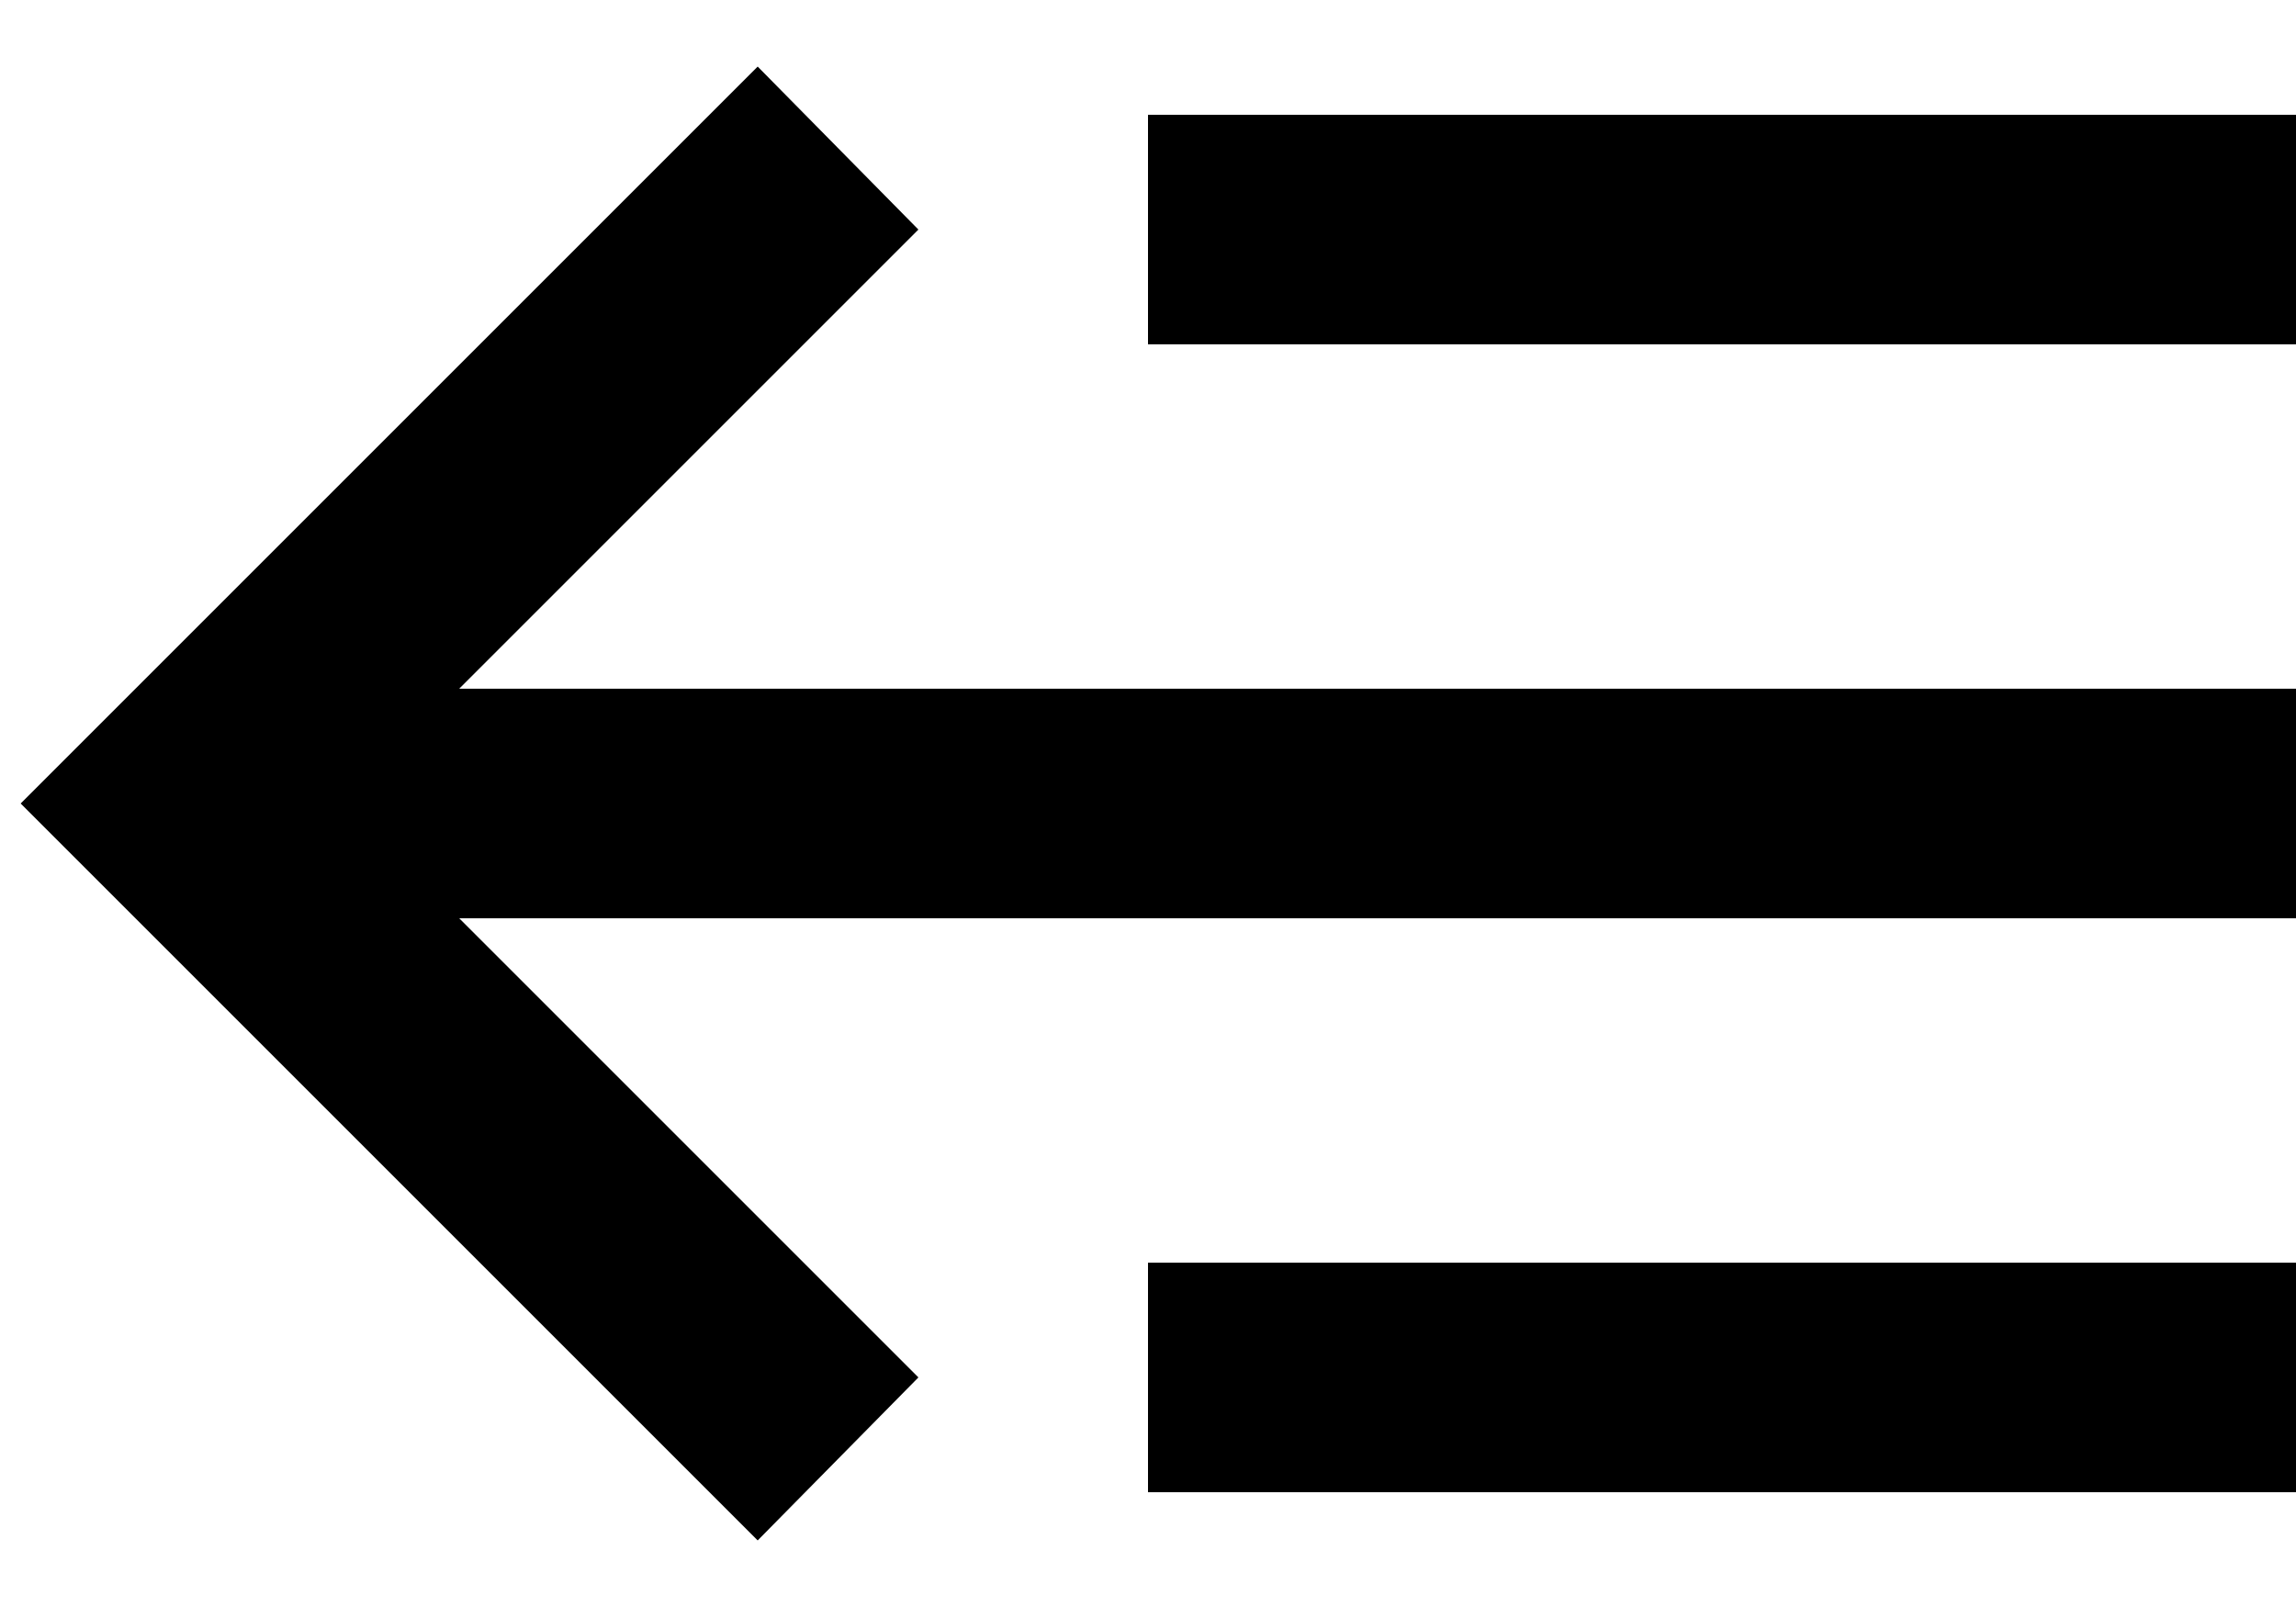 <svg width="20" height="14" viewBox="0 0 20 14" fill="none" xmlns="http://www.w3.org/2000/svg">
<path d="M4 8L8 12L6.6 13.42L0.18 7L6.6 0.58L8 2L4 6H20V8H4ZM20 1V3H10V1H20ZM20 11V13H10V11H20Z" fill="black"/>
</svg>

